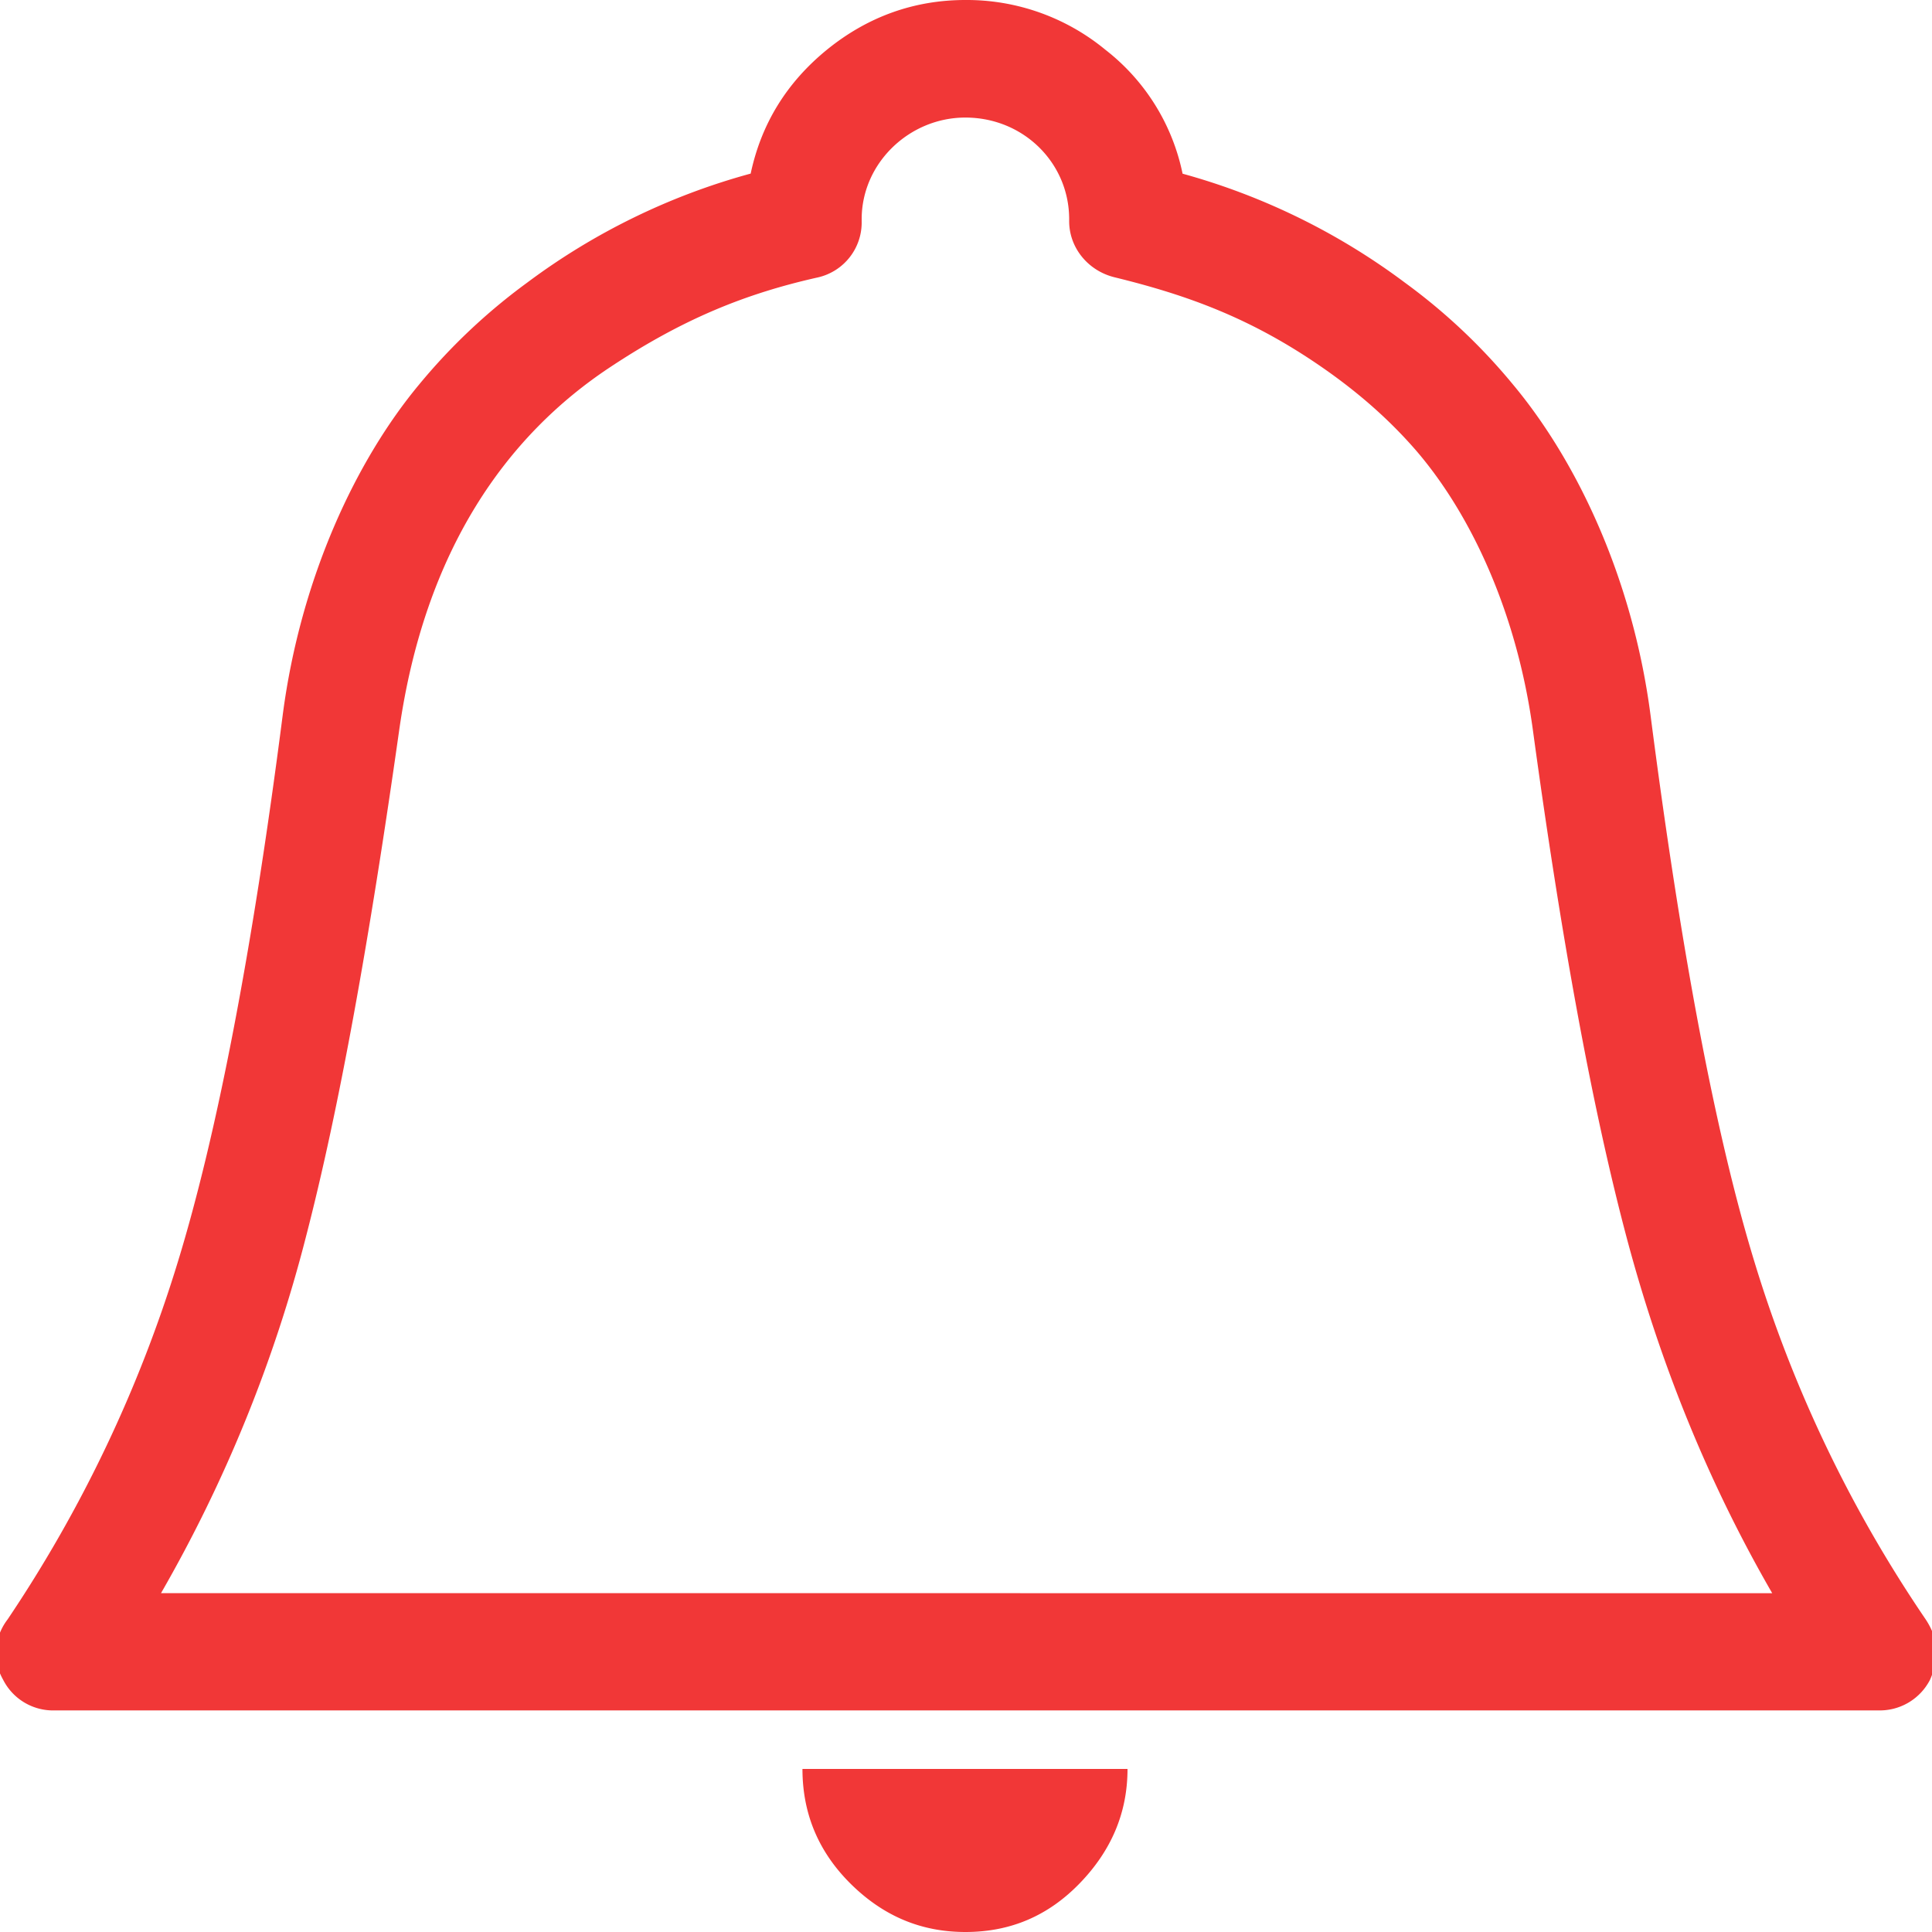 <svg xmlns="http://www.w3.org/2000/svg" width="20" height="20" viewBox="0 0 20 20"><g fill="#F13737"><path d="M8.8 19.495c.341.34.735.505 1.194.505.472 0 .861-.171 1.184-.505.322-.333.494-.724.494-1.183H8.307c0 .459.163.853.493 1.183zM19.936 16.766a13.614 13.614 0 0 1-1.774-3.703c-.399-1.303-.757-3.188-1.075-5.654-.186-1.435-.771-2.646-1.425-3.429a6.12 6.12 0 0 0-1.117-1.053 6.896 6.896 0 0 0-2.303-1.129 2.179 2.179 0 0 0-.798-1.282A2.256 2.256 0 0 0 9.994 0C9.458 0 8.977.176 8.56.515c-.417.34-.68.768-.789 1.282a6.889 6.889 0 0 0-2.314 1.129A6.161 6.161 0 0 0 4.34 3.979c-.647.777-1.228 1.994-1.414 3.428-.317 2.466-.685 4.35-1.084 5.653a13.904 13.904 0 0 1-1.764 3.705.596.596 0 0 0-.122.338c0 .102.022.188.077.287a.58.58 0 0 0 .538.316h18.871a.585.585 0 0 0 .537-.316.735.735 0 0 0 .065-.295c0-.12-.04-.225-.108-.329zm-18.269-.274A14.673 14.673 0 0 0 3.168 12.8c.344-1.327.658-3.081.964-5.238.266-1.876 1.117-3.054 2.181-3.759.754-.5 1.401-.763 2.157-.932a.583.583 0 0 0 .45-.581v-.021c0-.581.494-1.052 1.073-1.052.603 0 1.075.471 1.075 1.052v.021c0 .274.195.514.472.581.755.185 1.411.422 2.147.932.371.257.696.541.976.865.567.661 1.041 1.677 1.206 2.894.294 2.159.613 3.9.964 5.227s.854 2.564 1.513 3.704l-16.679-.001z"/></g></svg>